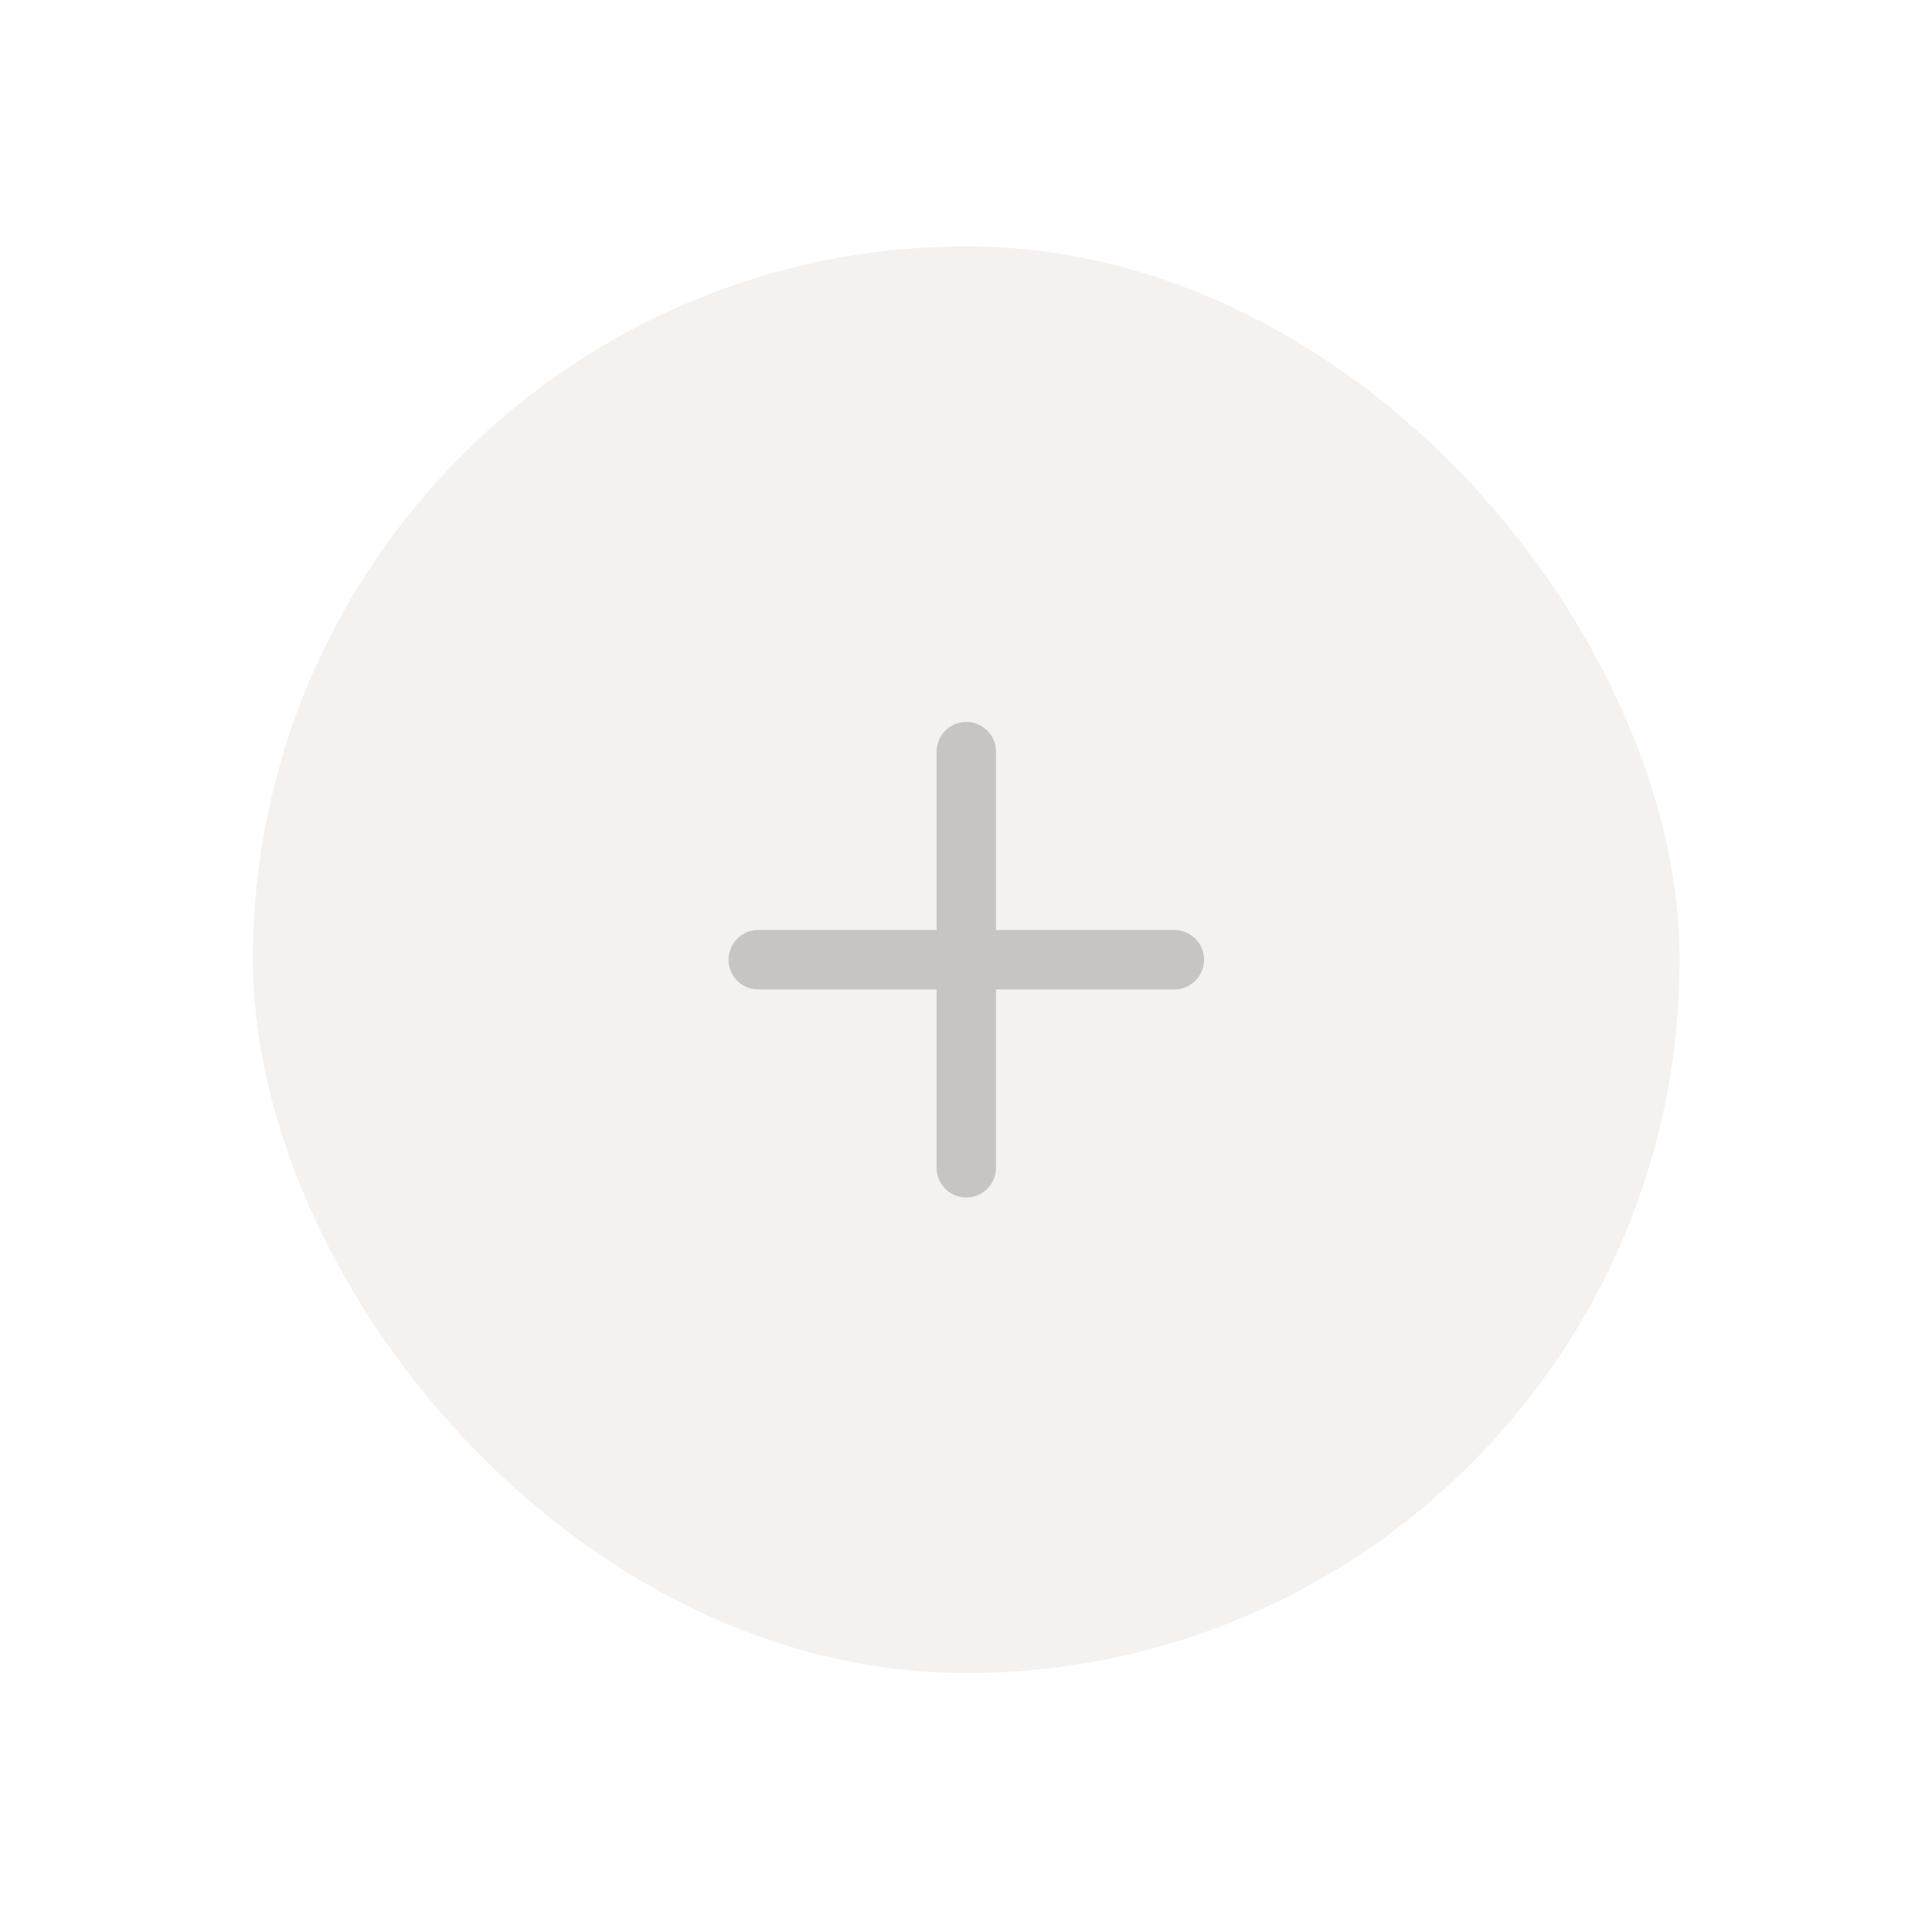 <svg width="65" height="65" viewBox="0 0 65 65" fill="none" xmlns="http://www.w3.org/2000/svg">
<g filter="url(#filter0_d_1385_5784)">
<rect x="4.51" y="4.288" width="48" height="48" rx="24" fill="#F5F1EE"/>
<path d="M28.51 20.288C28.775 20.288 29.029 20.393 29.217 20.581C29.404 20.768 29.51 21.023 29.51 21.288V27.288H35.51C35.775 27.288 36.029 27.393 36.217 27.581C36.404 27.768 36.51 28.023 36.51 28.288C36.51 28.553 36.404 28.808 36.217 28.995C36.029 29.183 35.775 29.288 35.51 29.288H29.51V35.288C29.51 35.553 29.404 35.808 29.217 35.995C29.029 36.183 28.775 36.288 28.51 36.288C28.244 36.288 27.99 36.183 27.803 35.995C27.615 35.808 27.51 35.553 27.51 35.288V29.288H21.51C21.244 29.288 20.99 29.183 20.803 28.995C20.615 28.808 20.51 28.553 20.51 28.288C20.51 28.023 20.615 27.768 20.803 27.581C20.99 27.393 21.244 27.288 21.51 27.288H27.51V21.288C27.51 21.023 27.615 20.768 27.803 20.581C27.99 20.393 28.244 20.288 28.51 20.288Z" fill="#C7C4C2"/>
</g>
<defs>
<filter id="filter0_d_1385_5784" x="0.51" y="0.288" width="64" height="64" filterUnits="userSpaceOnUse" color-interpolation-filters="sRGB">
<feFlood flood-opacity="0" result="BackgroundImageFix"/>
<feColorMatrix in="SourceAlpha" type="matrix" values="0 0 0 0 0 0 0 0 0 0 0 0 0 0 0 0 0 0 127 0" result="hardAlpha"/>
<feOffset dx="4" dy="4"/>
<feGaussianBlur stdDeviation="4"/>
<feComposite in2="hardAlpha" operator="out"/>
<feColorMatrix type="matrix" values="0 0 0 0 0 0 0 0 0 0 0 0 0 0 0 0 0 0 0.03 0"/>
<feBlend mode="normal" in2="BackgroundImageFix" result="effect1_dropShadow_1385_5784"/>
<feBlend mode="normal" in="SourceGraphic" in2="effect1_dropShadow_1385_5784" result="shape"/>
</filter>
</defs>
</svg>
